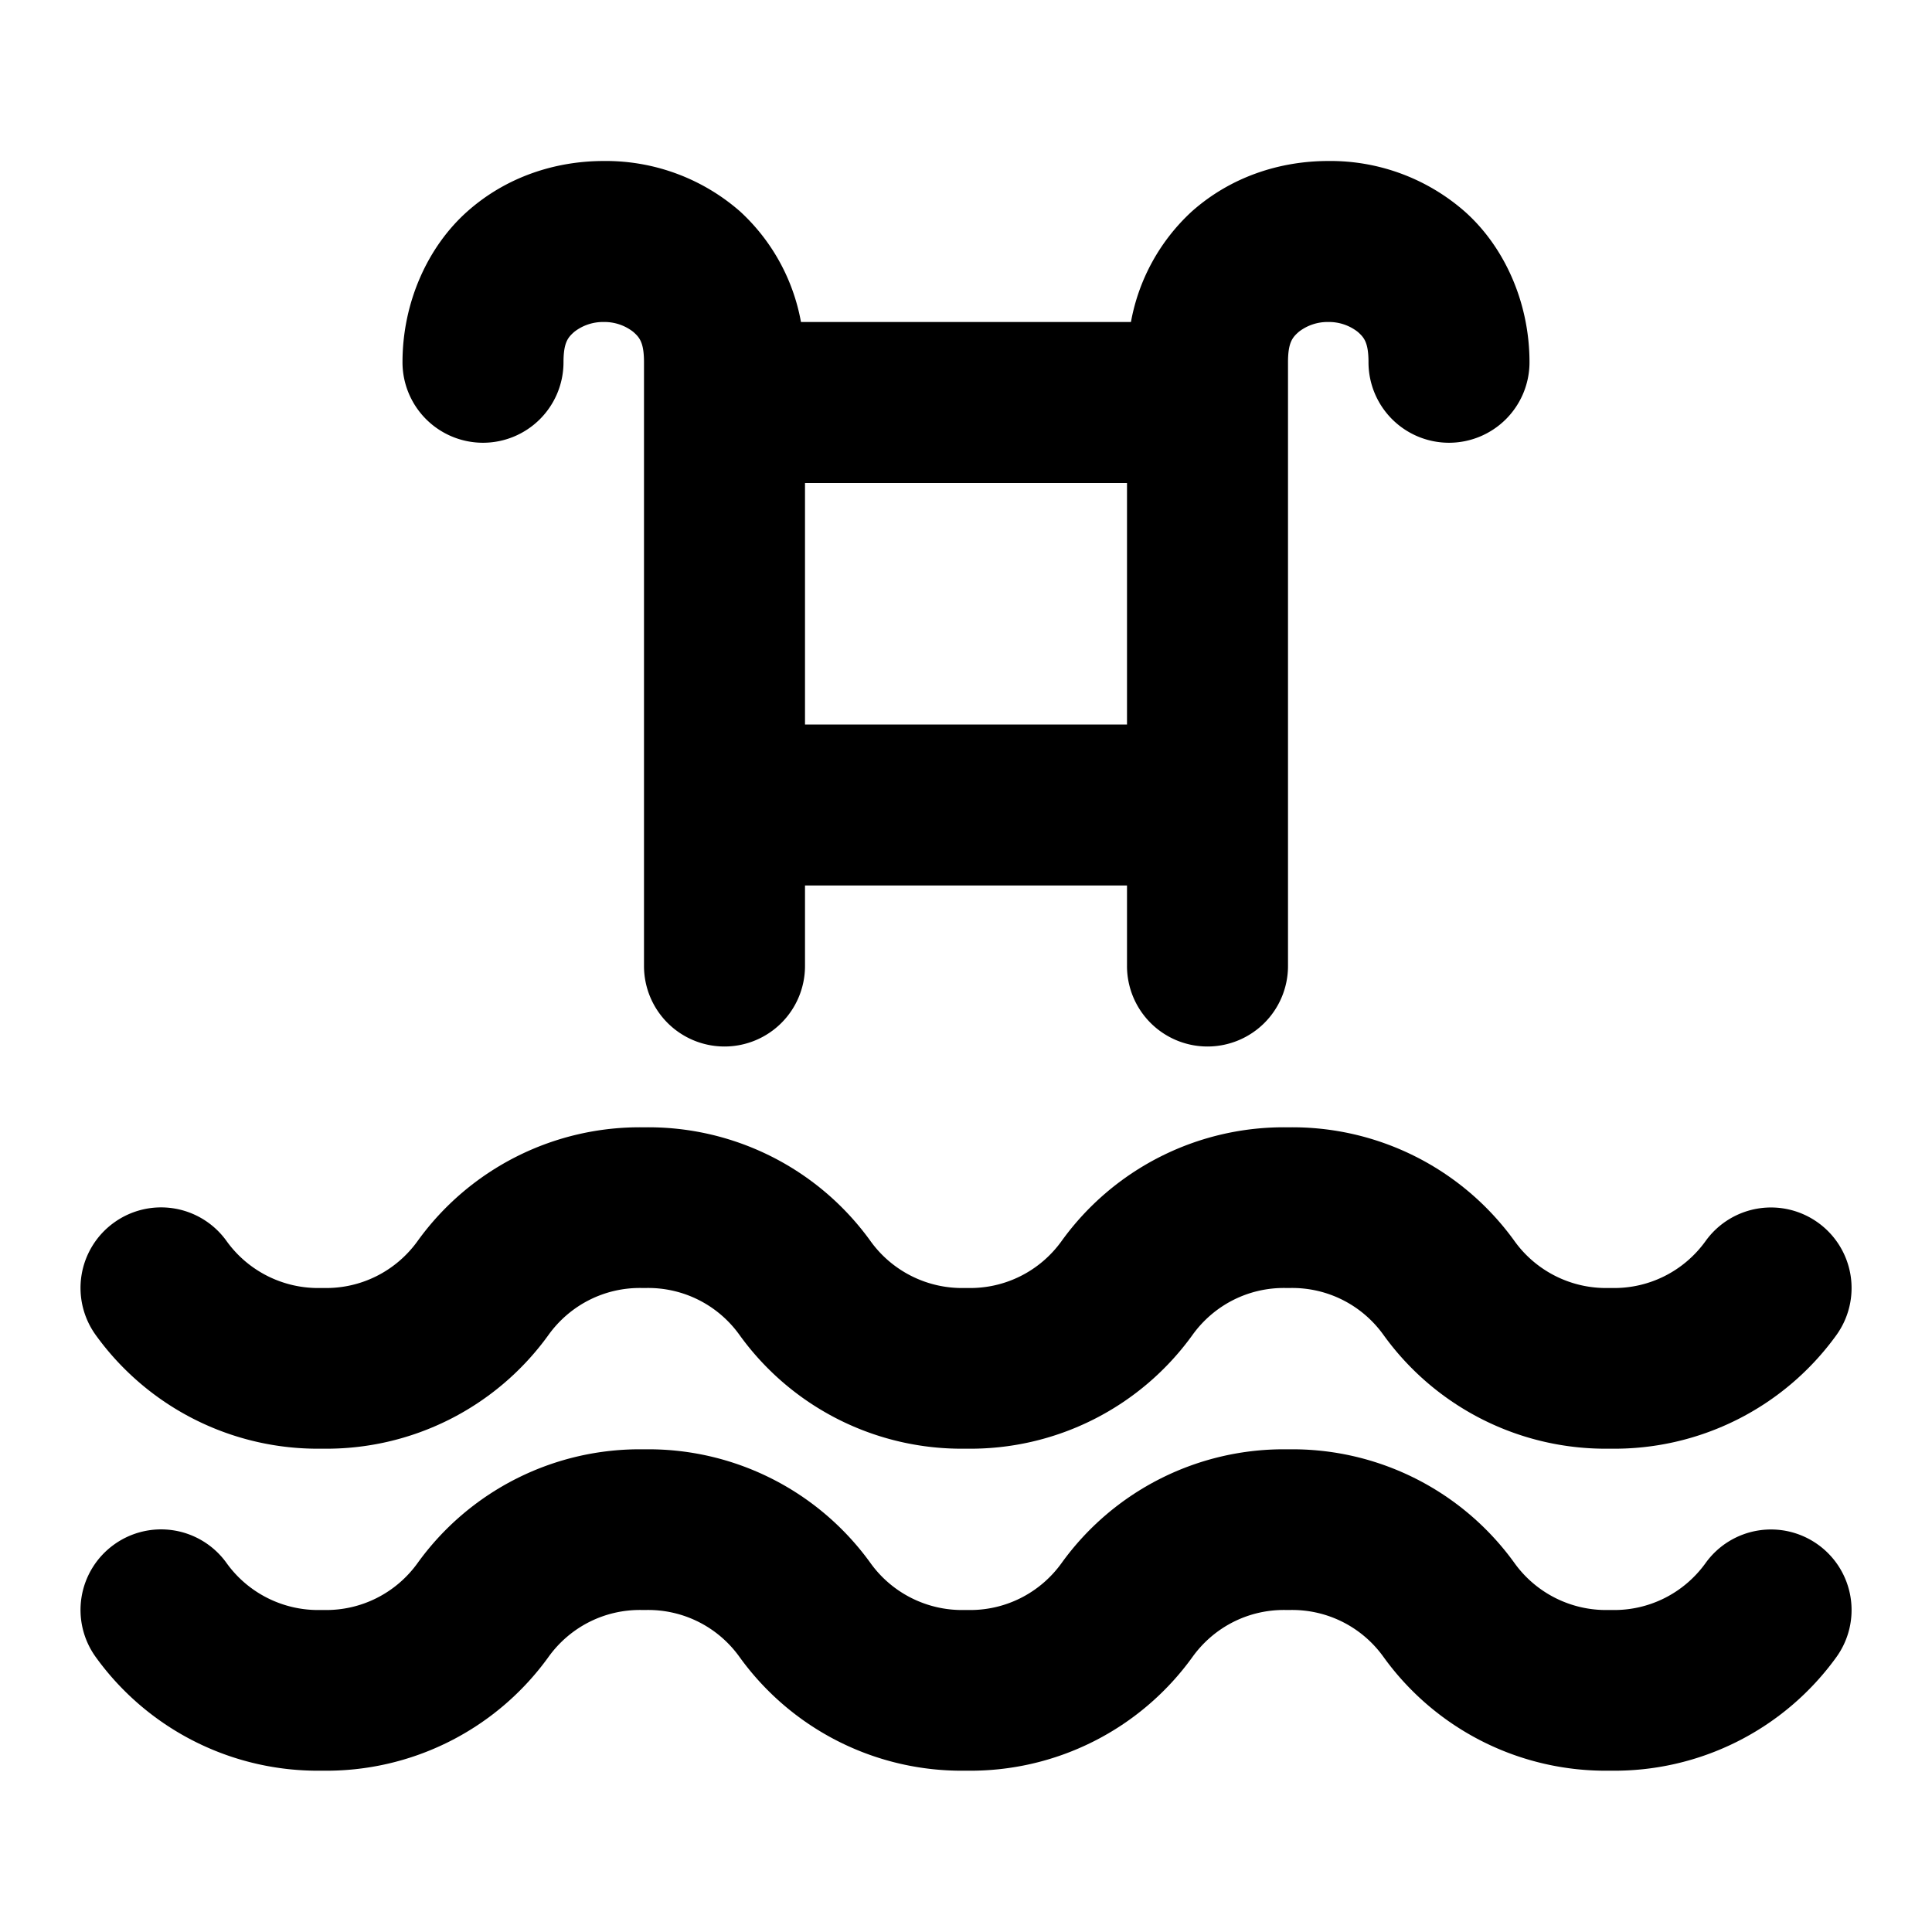 <svg xmlns="http://www.w3.org/2000/svg" width="24" height="24" viewBox="0 0 24 24"><path d="M7.5 2c-.597 0-1.208.194-1.695.627S5 3.75 5 4.5a1 1 0 0 0 1 1 1 1 0 0 0 1-1c0-.25.058-.31.133-.377A.58.58 0 0 1 7.5 4a.58.58 0 0 1 .367.123C7.942 4.19 8 4.25 8 4.5V12a1 1 0 0 0 1 1 1 1 0 0 0 1-1v-1h4v1a1 1 0 0 0 1 1 1 1 0 0 0 1-1V4.5c0-.25.058-.31.133-.377A.58.58 0 0 1 16.5 4a.58.58 0 0 1 .367.123c.075.067.133.127.133.377a1 1 0 0 0 1 1 1 1 0 0 0 1-1c0-.75-.317-1.44-.805-1.873A2.53 2.53 0 0 0 16.5 2c-.597 0-1.208.194-1.695.627A2.46 2.46 0 0 0 14.049 4H9.95a2.46 2.46 0 0 0-.756-1.373A2.53 2.53 0 0 0 7.5 2zM10 6h4v3h-4zm-2 8.004a3.4 3.4 0 0 0-2.812 1.412c-.27.376-.704.594-1.167.584H3.98a1.4 1.4 0 0 1-1.166-.584 1 1 0 0 0-1.397-.229 1 1 0 0 0-.228 1.397A3.4 3.4 0 0 0 4 17.996a3.4 3.4 0 0 0 2.813-1.412c.27-.376.703-.594 1.166-.584h.042c.463-.01.897.208 1.166.584A3.4 3.4 0 0 0 12 17.996a3.4 3.4 0 0 0 2.813-1.412c.27-.376.703-.594 1.166-.584h.042c.463-.01.897.208 1.166.584A3.4 3.4 0 0 0 20 17.996a3.4 3.4 0 0 0 2.813-1.412 1 1 0 0 0-.229-1.396 1 1 0 0 0-1.396.228c-.27.376-.704.594-1.167.584h-.042a1.4 1.4 0 0 1-1.166-.584A3.4 3.4 0 0 0 16 14.004a3.4 3.4 0 0 0-2.812 1.412c-.27.376-.704.594-1.167.584h-.042a1.4 1.4 0 0 1-1.166-.584A3.4 3.4 0 0 0 8 14.004zm0 4a3.4 3.4 0 0 0-2.812 1.412c-.27.376-.704.594-1.167.584H3.98a1.4 1.4 0 0 1-1.166-.584 1 1 0 0 0-1.397-.229 1 1 0 0 0-.228 1.397A3.4 3.4 0 0 0 4 21.996a3.4 3.4 0 0 0 2.813-1.412c.27-.376.703-.594 1.166-.584h.042c.463-.01.897.208 1.166.584A3.4 3.4 0 0 0 12 21.996a3.4 3.4 0 0 0 2.813-1.412c.27-.376.703-.594 1.166-.584h.042c.463-.01.897.208 1.166.584A3.4 3.4 0 0 0 20 21.996a3.4 3.4 0 0 0 2.813-1.412 1 1 0 0 0-.229-1.396 1 1 0 0 0-1.396.228c-.27.376-.704.594-1.167.584h-.042a1.4 1.4 0 0 1-1.166-.584A3.4 3.4 0 0 0 16 18.004a3.4 3.4 0 0 0-2.812 1.412c-.27.376-.704.594-1.167.584h-.042a1.4 1.4 0 0 1-1.166-.584A3.4 3.4 0 0 0 8 18.004z"/></svg>